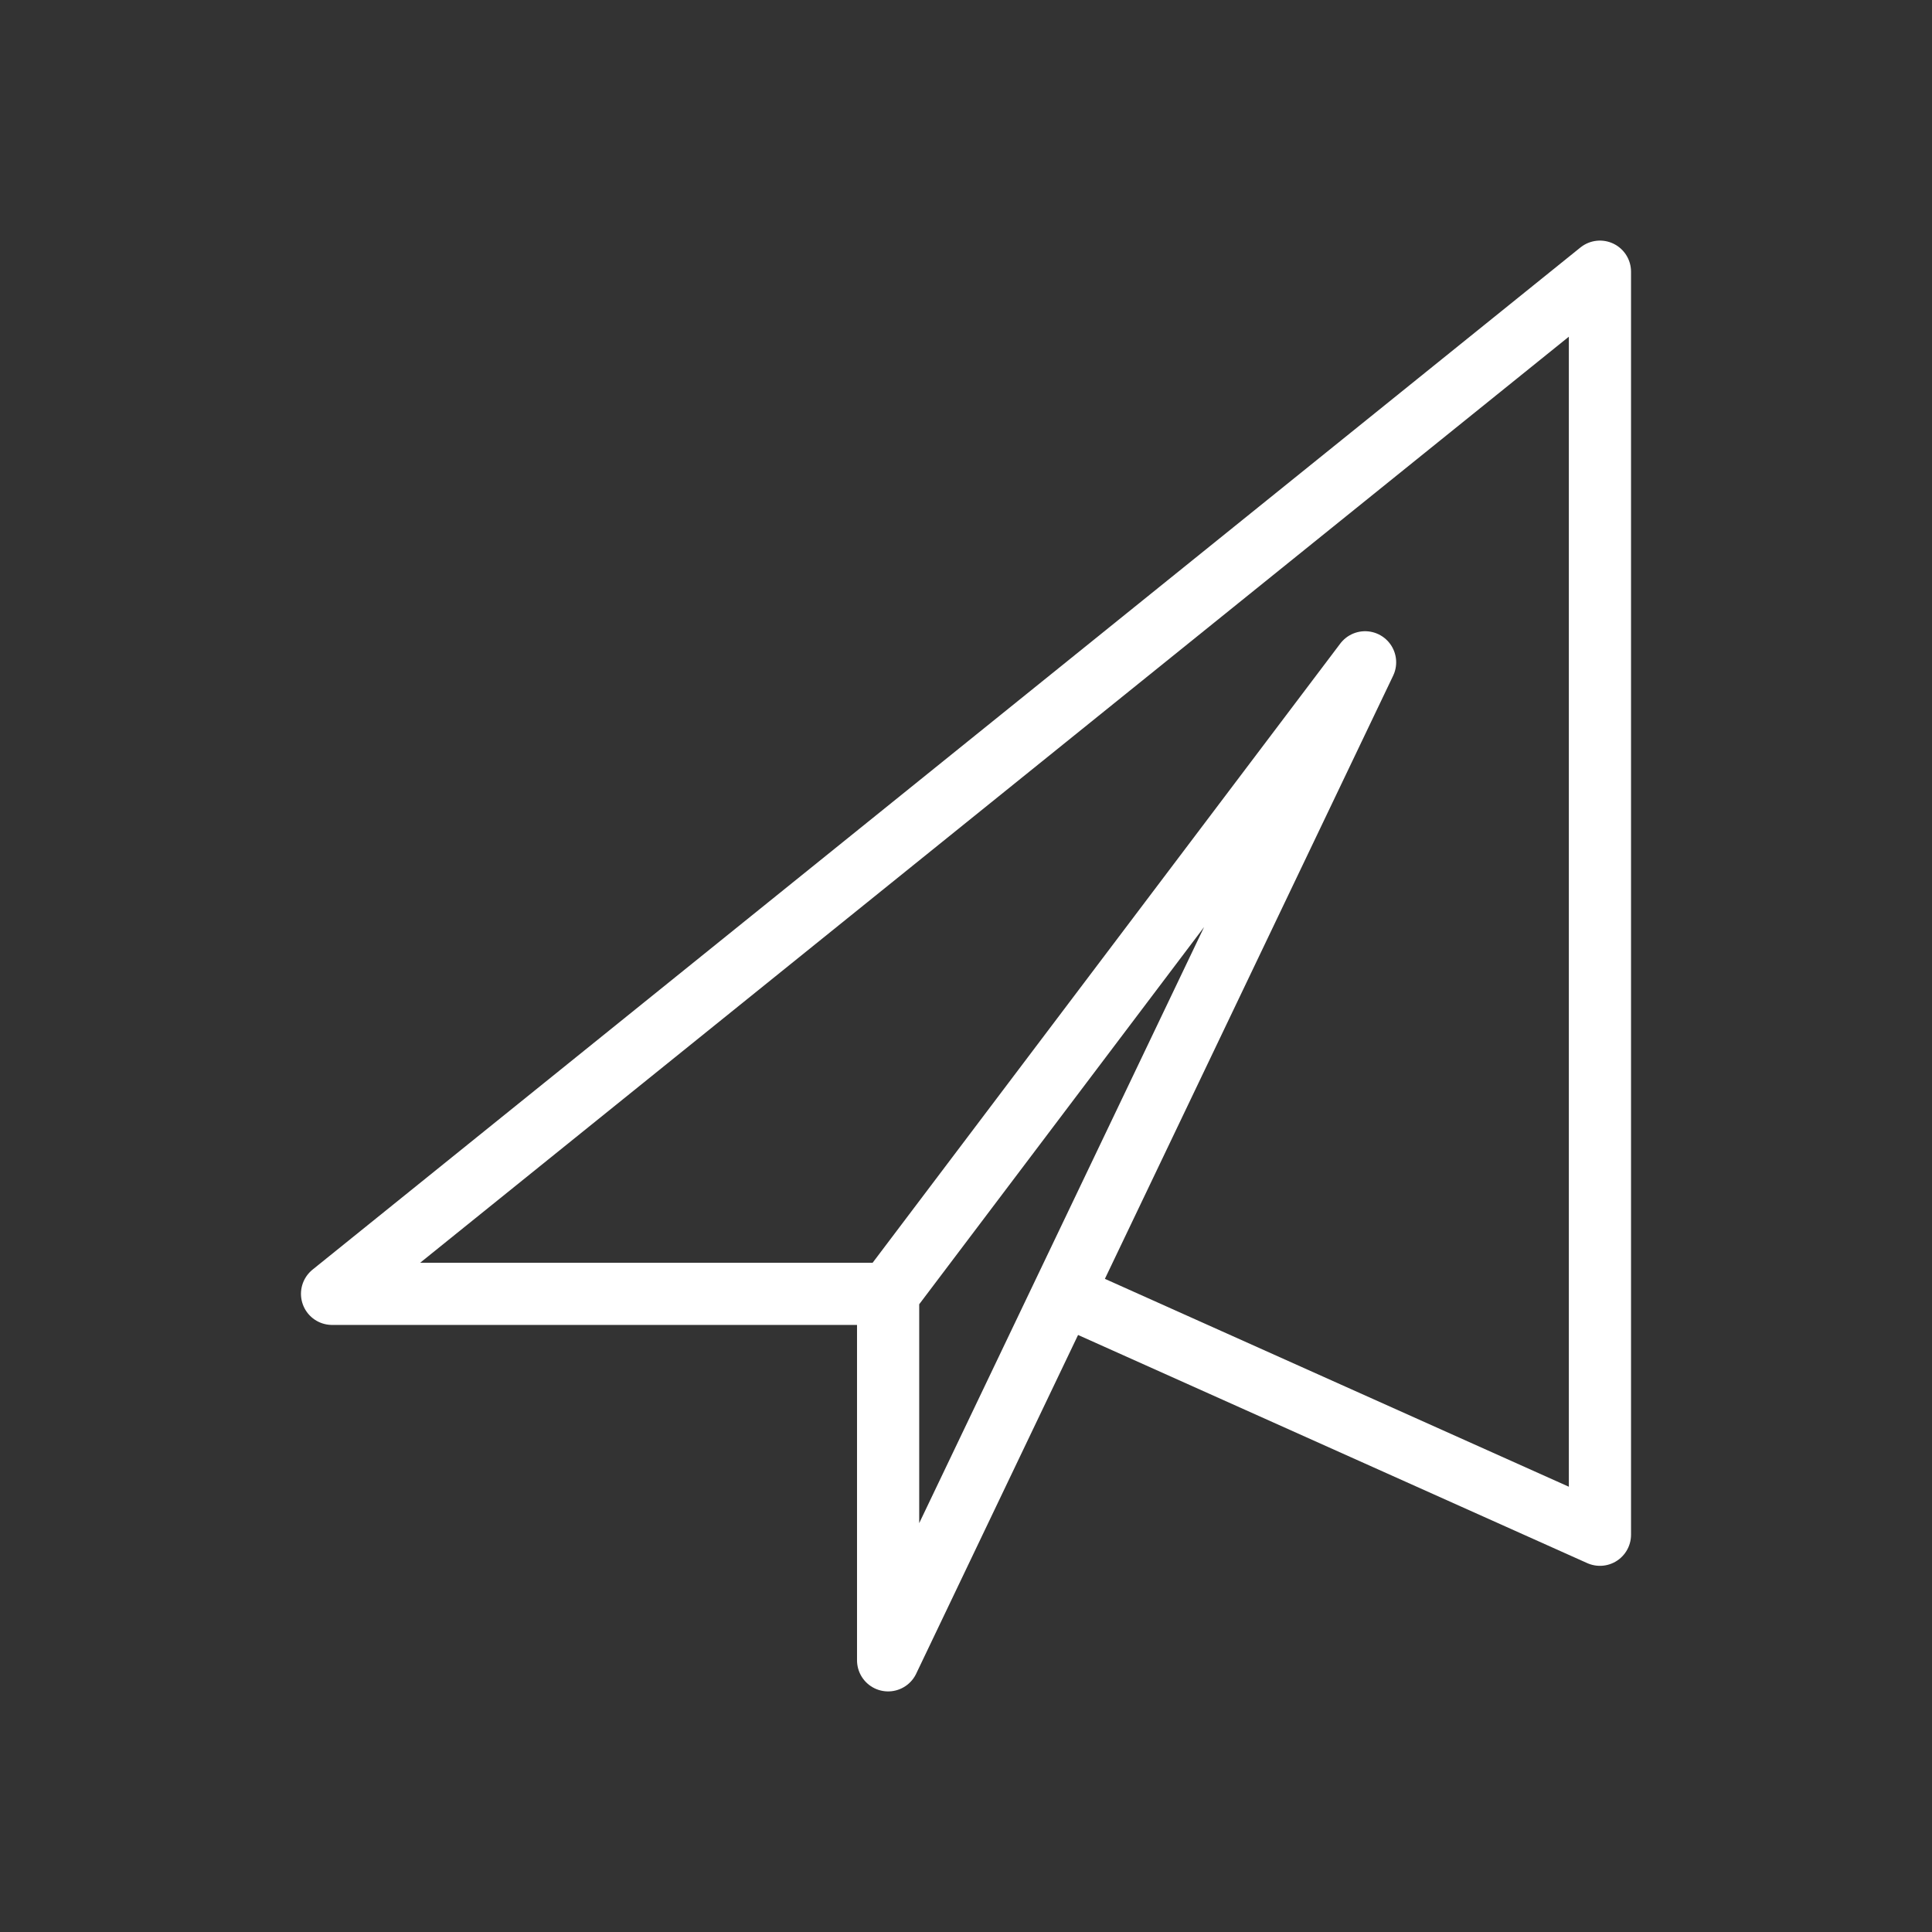 <svg id="cat-pg" xmlns="http://www.w3.org/2000/svg" viewBox="0 0 32 32"><rect x="0" y="0" width="32" height="32" fill="#333333" stroke="none"/><defs><style>.cls-1{fill:none;stroke:#fff;stroke-linejoin:round;stroke-width:1.03px;}</style></defs><title>il_icons-0-3-2-cat_white</title><polyline class="cls-1" points="14.71 21.43 5.5 21.43 26.5 4.5 26.5 25.42 17.93 21.58"/><polygon class="cls-1" points="14.71 27.5 14.71 21.43 22.61 10.97 14.71 27.5"/></svg>